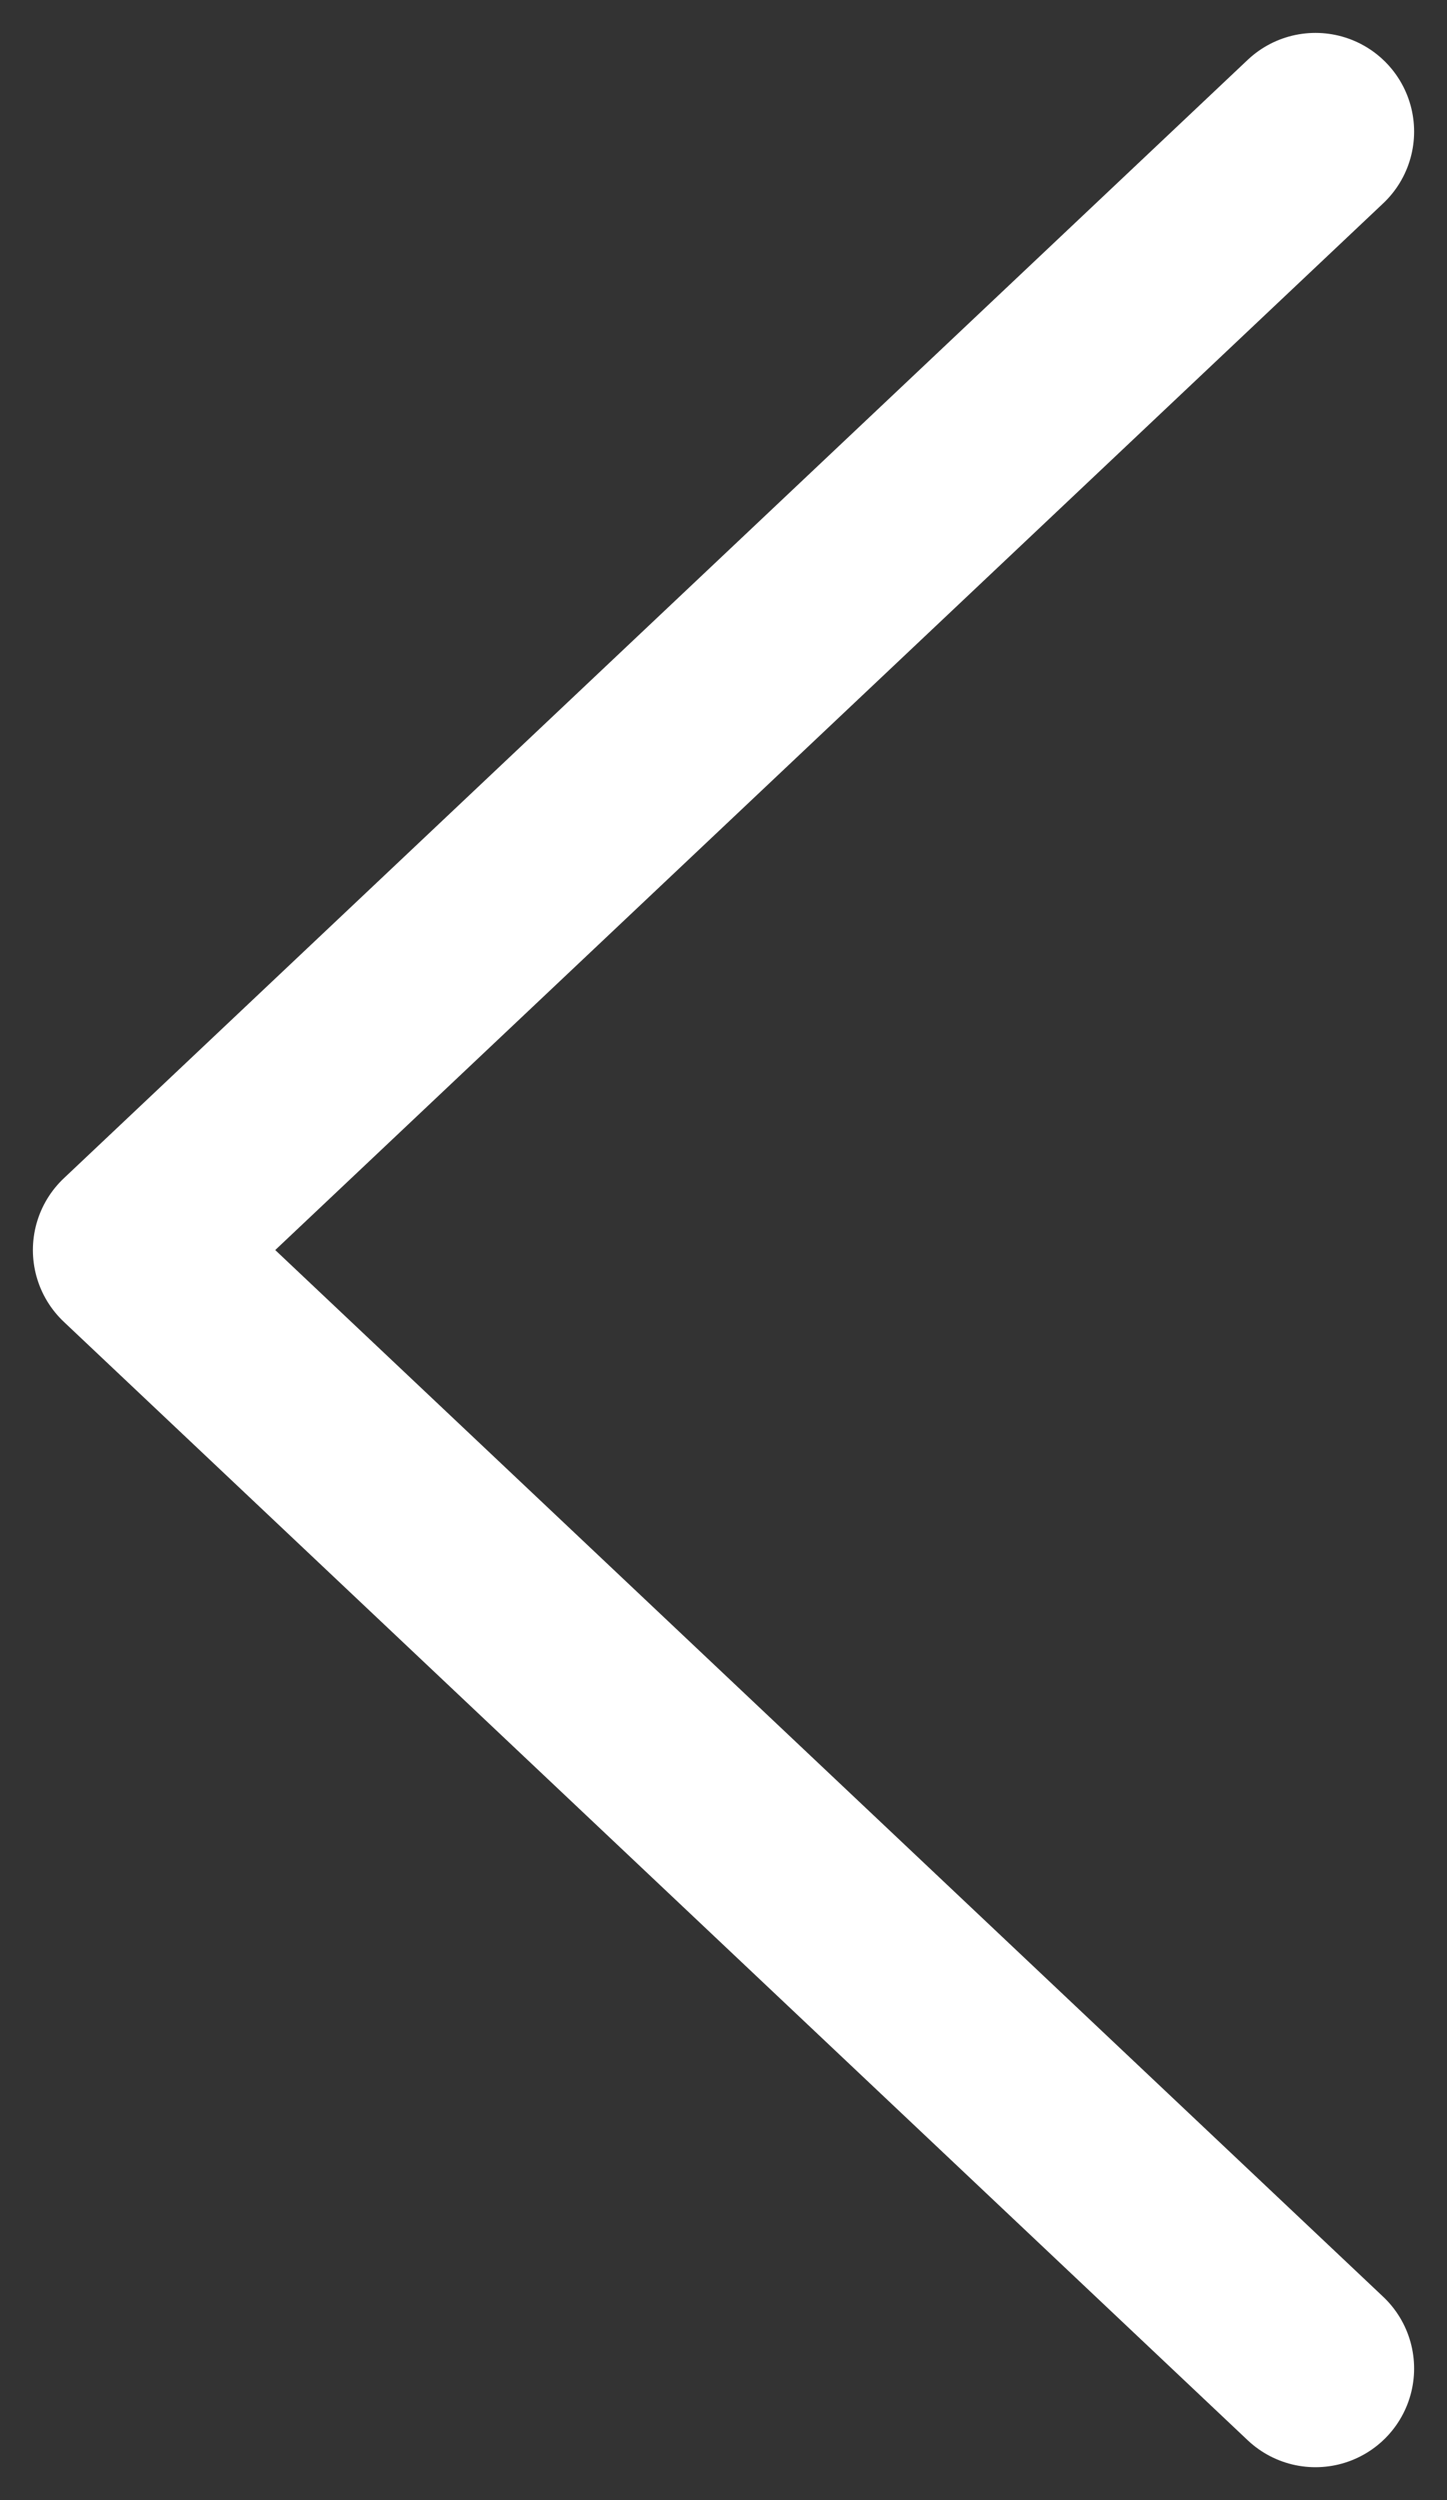 <svg width="11" height="19" viewBox="0 0 11 19" fill="none" xmlns="http://www.w3.org/2000/svg">
<rect x="0" y="0" width="11" height="19" fill="#333333" stroke="none"/>
<path d="M10 1L1 9.5L10 18" stroke="white" stroke-width="1.5" stroke-linecap="round" stroke-linejoin="round"/>
</svg>
